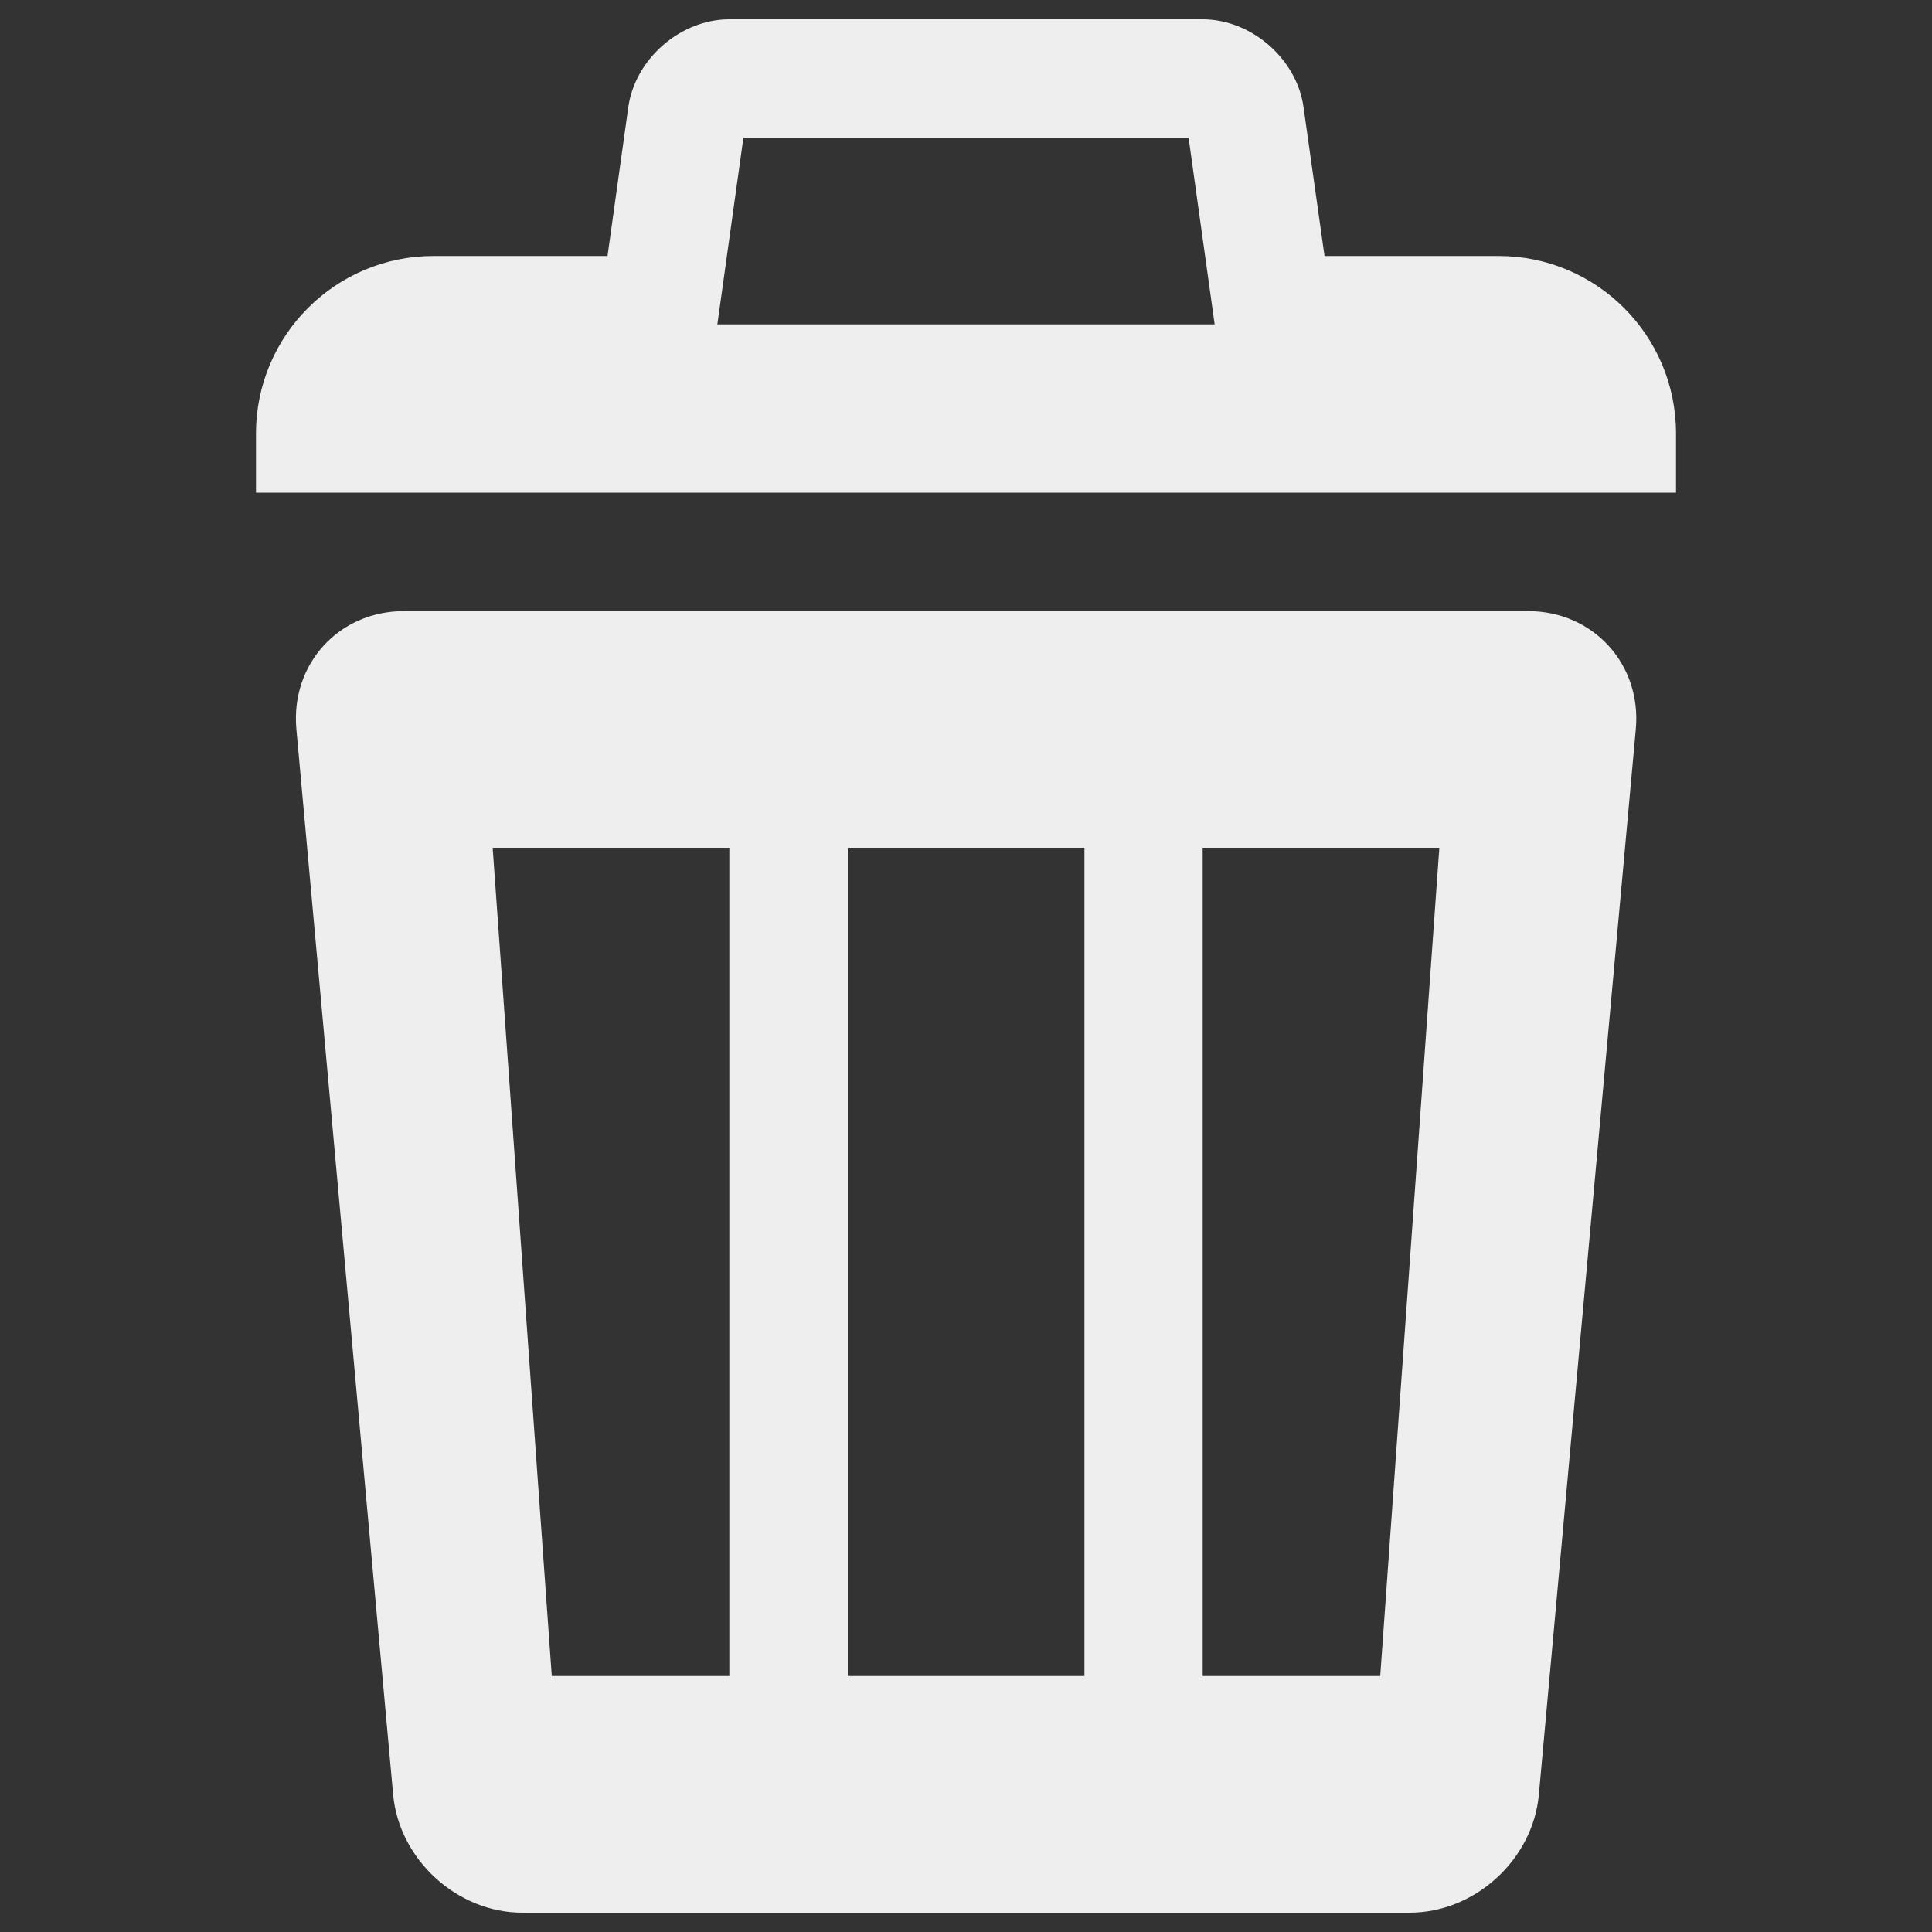 <svg xmlns="http://www.w3.org/2000/svg" viewBox="0 0 1000 1000" width="1000" height="1000">
	<rect x="0" y="0" width="1000" height="1000" fill="#333333" stroke="none"/>
	<style>
		tspan { white-space:pre }
		.shp0 { fill: #eeeeee } 
	</style>
	<g id="Layer">
		<path id="Layer" fill-rule="evenodd" class="shp0" d="M867.5 224.4L867.5 255L132.5 255L132.5 224.4C132.5 173.6 173.7 132.5 224.4 132.5L314.45 132.5L325.2 55.5C328.7 30.5 352.2 10 377.5 10L622.5 10C647.7 10 671.3 30.5 674.7 55.5L685.57 132.5L775.6 132.5C826.4 132.5 867.5 173.6 867.5 224.4ZM384.8 71.2L371.3 167.9L628.7 167.9L615.2 71.2L384.8 71.2ZM846.7 377.3L796.5 929C793.4 962.6 763.4 990 729.7 990L270.3 990C236.6 990 206.6 962.5 203.5 929L153.4 377.3C150.4 343.7 175.4 316.3 209.1 316.3L790.9 316.3C824.6 316.3 849.7 343.7 846.7 377.3ZM377.5 438.8L255 438.8L285.6 867.5L377.5 867.5L377.5 438.8ZM561.3 438.8L438.8 438.8L438.8 867.5L561.3 867.5L561.3 438.8ZM745 438.8L622.5 438.8L622.5 867.5L714.4 867.5L745 438.8Z" />
	</g>
</svg>